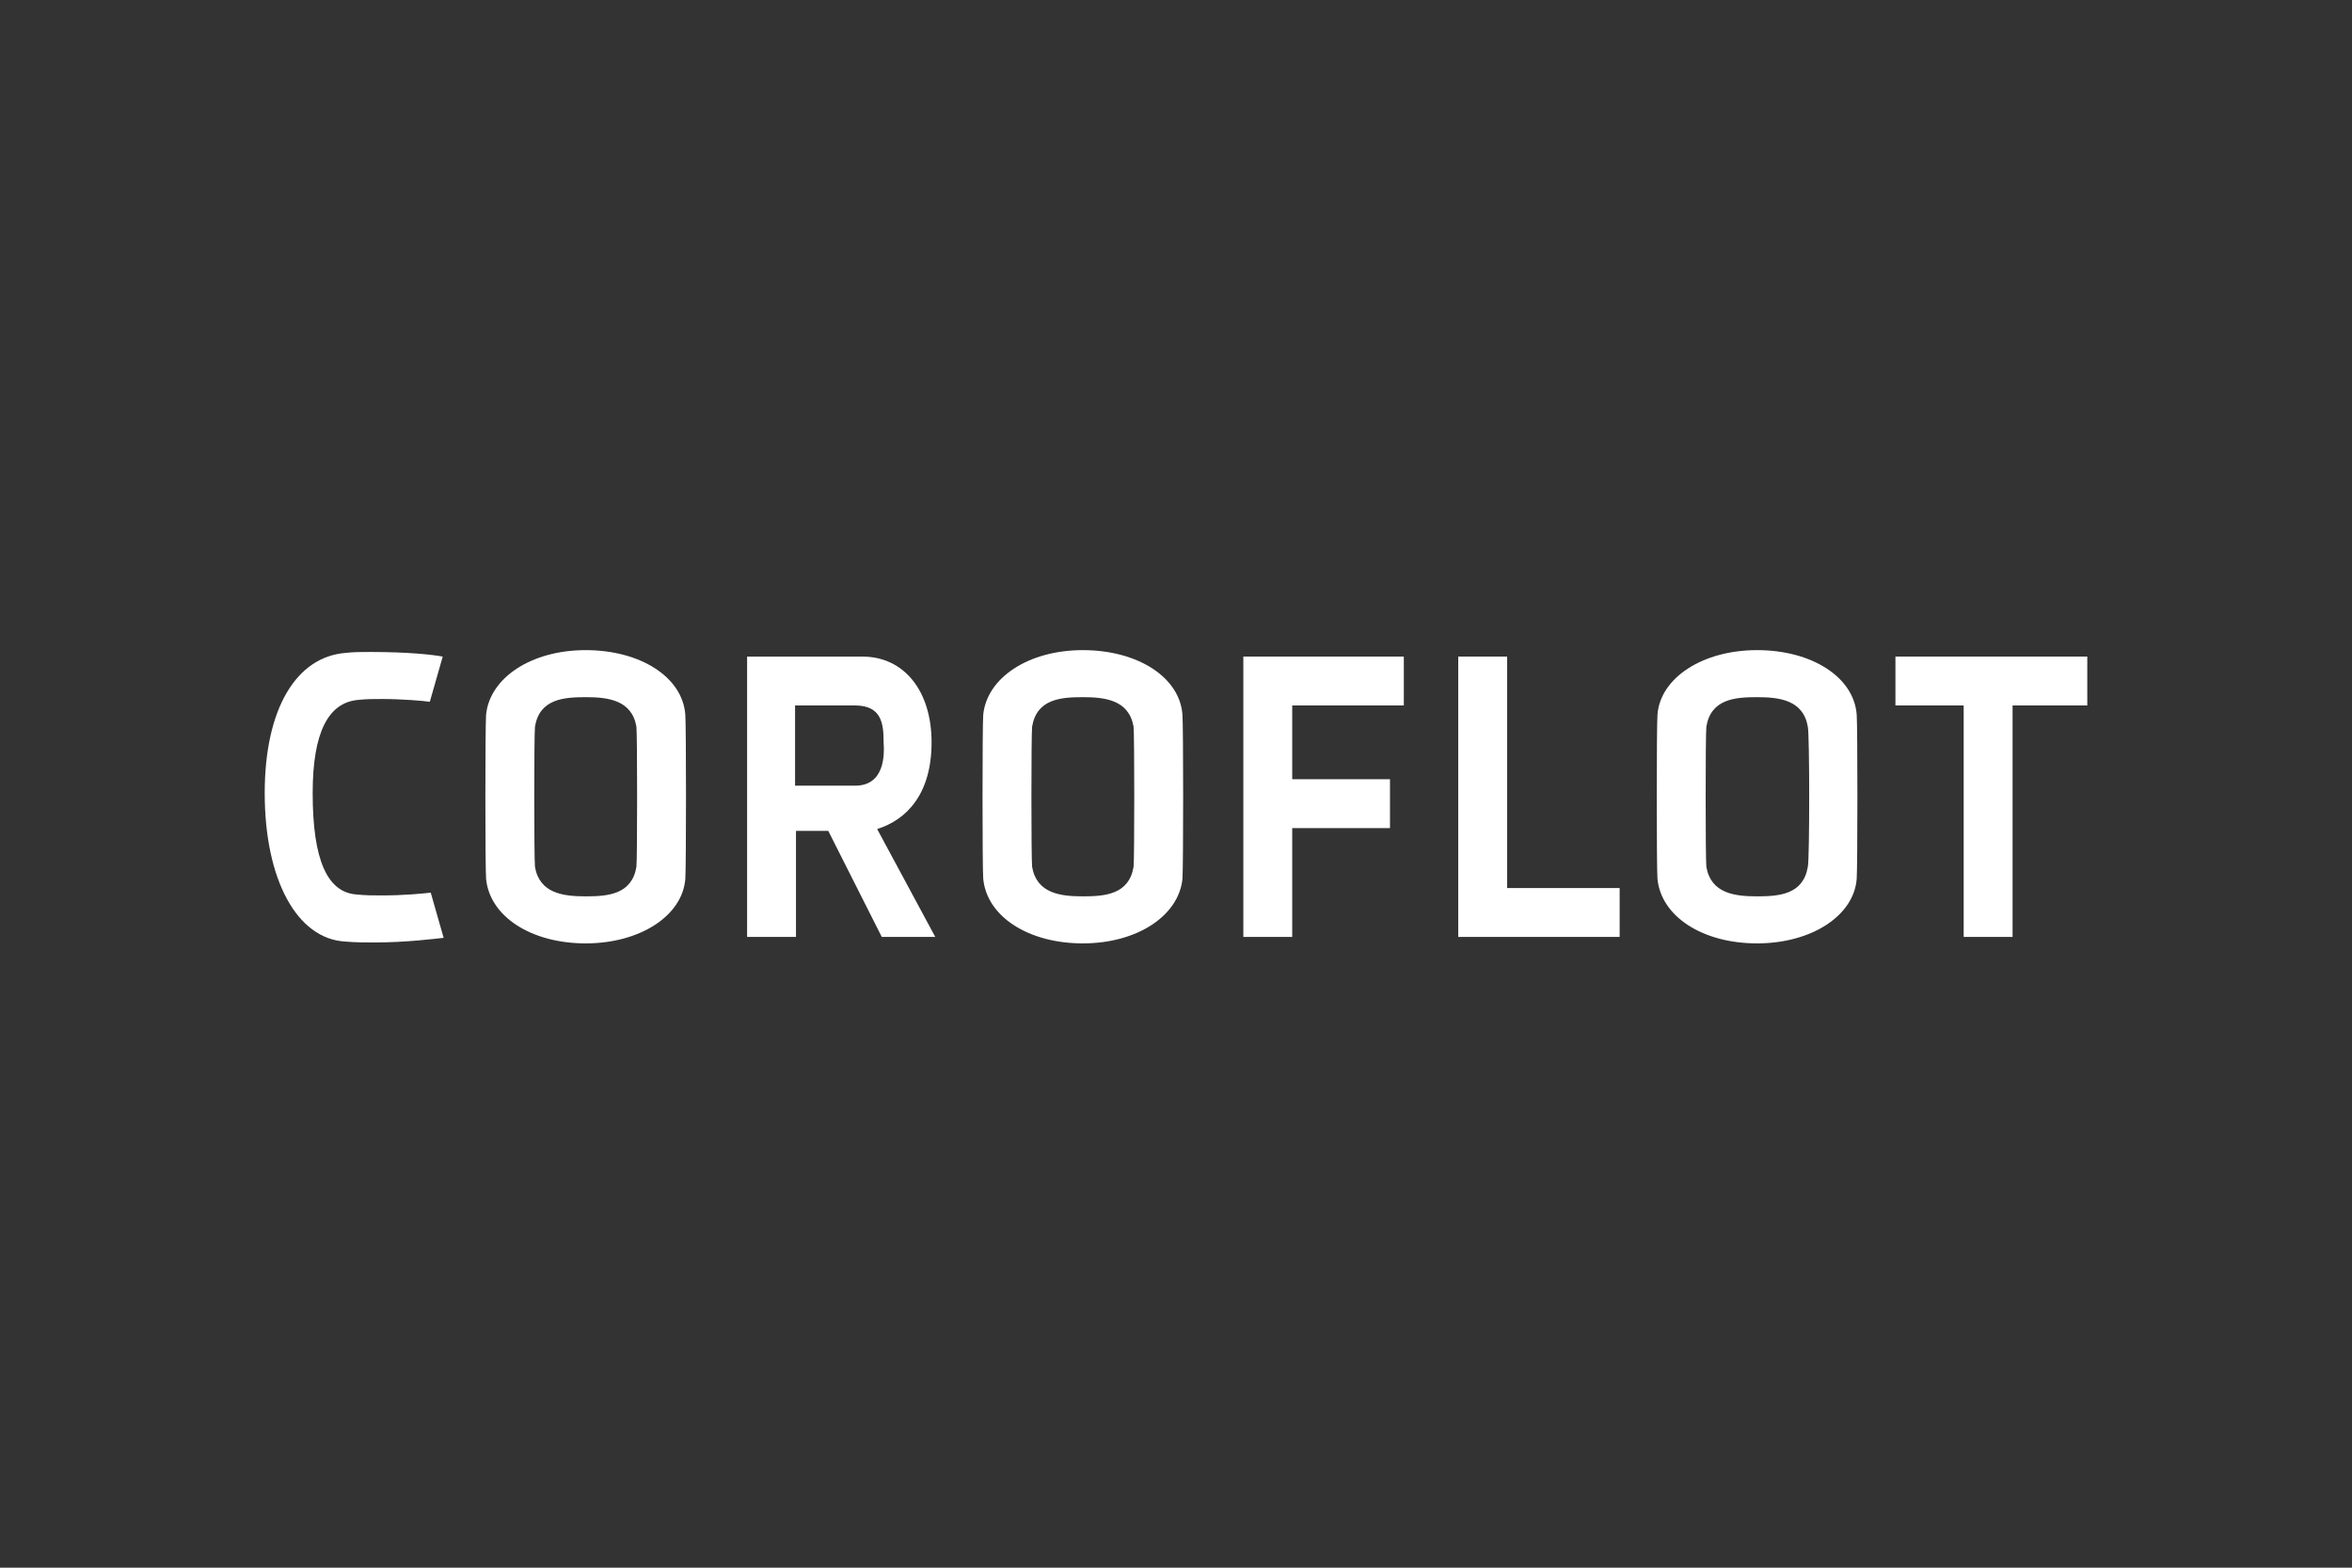 <?xml version="1.0" encoding="utf-8"?>
<!-- Generator: Adobe Illustrator 19.0.0, SVG Export Plug-In . SVG Version: 6.00 Build 0)  -->
<svg version="1.1" id="Layer_1" xmlns="http://www.w3.org/2000/svg" xmlns:xlink="http://www.w3.org/1999/xlink" x="0px" y="0px"
	 viewBox="-268 222 255 170" style="enable-background:new -268 222 255 170;" xml:space="preserve">
<rect x="-268" y="222" width="255" height="170" fill="#333333" stroke="none"/>
<style type="text/css">
	.st0{fill:#ffffff;}
</style>
<g>
	<g>
		<path class="st0" d="M-167,302.5c0-5.6-3-9.3-7.5-9.3h-12.5v30.4h5.3v-11.5h3.5l5.8,11.5h5.8l-6.3-11.7
			C-169.7,310.9-167,308.1-167,302.5z M-175.3,307.2h-6.5v-8.7h6.5c2.9,0,3.1,2,3.1,4C-172.1,303.9-172.1,307.2-175.3,307.2z"/>
		<path class="st0" d="M-150.6,292.5c-5.9,0-10.4,3-10.8,7c-0.1,1.2-0.1,16.6,0,17.8c0.4,4.1,4.9,7,10.8,7c5.9,0,10.4-3,10.8-7
			c0.1-1.3,0.1-16.5,0-17.8C-140.1,295.4-144.7,292.5-150.6,292.5z M-145.1,316c-0.5,3-3.1,3.2-5.5,3.2c-2.4,0-5-0.3-5.5-3.2
			c-0.1-0.9-0.1-14.3,0-15.2c0.5-3,3.1-3.2,5.5-3.2c2.4,0,5,0.3,5.5,3.2C-145,301.7-145,315.2-145.1,316z"/>
		<path class="st0" d="M-204.5,292.5c-5.9,0-10.4,3-10.8,7c-0.1,1.2-0.1,16.6,0,17.8c0.4,4.1,4.9,7,10.8,7c5.9,0,10.5-3,10.8-7
			c0.1-1.2,0.1-16.6,0-17.8C-194,295.4-198.6,292.5-204.5,292.5z M-199,316c-0.5,3-3.1,3.2-5.5,3.2c-2.4,0-5-0.3-5.5-3.2
			c-0.1-0.9-0.1-14.3,0-15.2c0.5-3,3.1-3.2,5.5-3.2c2.4,0,5,0.3,5.5,3.2C-198.9,301.7-198.9,315.2-199,316z"/>
	</g>
	<polygon class="st0" points="-127.9,311.8 -117.3,311.8 -117.3,306.5 -127.9,306.5 -127.9,298.5 -115.8,298.5 -115.8,293.2
		-133.2,293.2 -133.2,323.6 -127.9,323.6 	"/>
	<polygon class="st0" points="-104.6,318.3 -104.6,293.2 -109.9,293.2 -109.9,323.6 -92.4,323.6 -92.4,318.3 	"/>
	<polygon class="st0" points="-62.5,298.5 -55.1,298.5 -55.1,323.6 -49.8,323.6 -49.8,298.5 -41.7,298.5 -41.7,293.2 -62.5,293.2
		"/>
	<path class="st0" d="M-77.5,292.5c-5.9,0-10.5,3-10.8,7c-0.1,1.3-0.1,16.6,0,17.8c0.4,4.1,4.9,7,10.8,7c5.9,0,10.5-3,10.8-7
		c0.1-1.3,0.1-16.6,0-17.8C-67,295.4-71.6,292.5-77.5,292.5z M-72,316c-0.5,3-3.1,3.2-5.5,3.2c-2.4,0-5-0.3-5.5-3.2
		c-0.1-0.9-0.1-14.3,0-15.2c0.5-3,3.1-3.2,5.5-3.2c2.4,0,5,0.3,5.5,3.2C-71.8,301.7-71.8,315.2-72,316z"/>
</g>
<path class="st0" d="M-239.3,308c0,9.4,3.5,15.8,8.7,16.1c1.1,0.1,2.2,0.1,3.2,0.1c3.5,0,6.5-0.4,7.5-0.5l-1.4-4.9
	c-0.9,0.1-2.9,0.3-5.3,0.3c-0.9,0-1.8,0-2.7-0.1c-3.2-0.2-4.8-3.7-4.8-11c0-6.6,1.7-9.8,4.9-10.1c0.9-0.1,1.7-0.1,2.6-0.1
	c2.2,0,4.5,0.2,5.2,0.3l1.4-4.9c-1.1-0.2-3.6-0.5-7.9-0.5c-0.9,0-1.8,0-2.6,0.1C-235.9,293.2-239.3,298.9-239.3,308z"/>
</svg>
